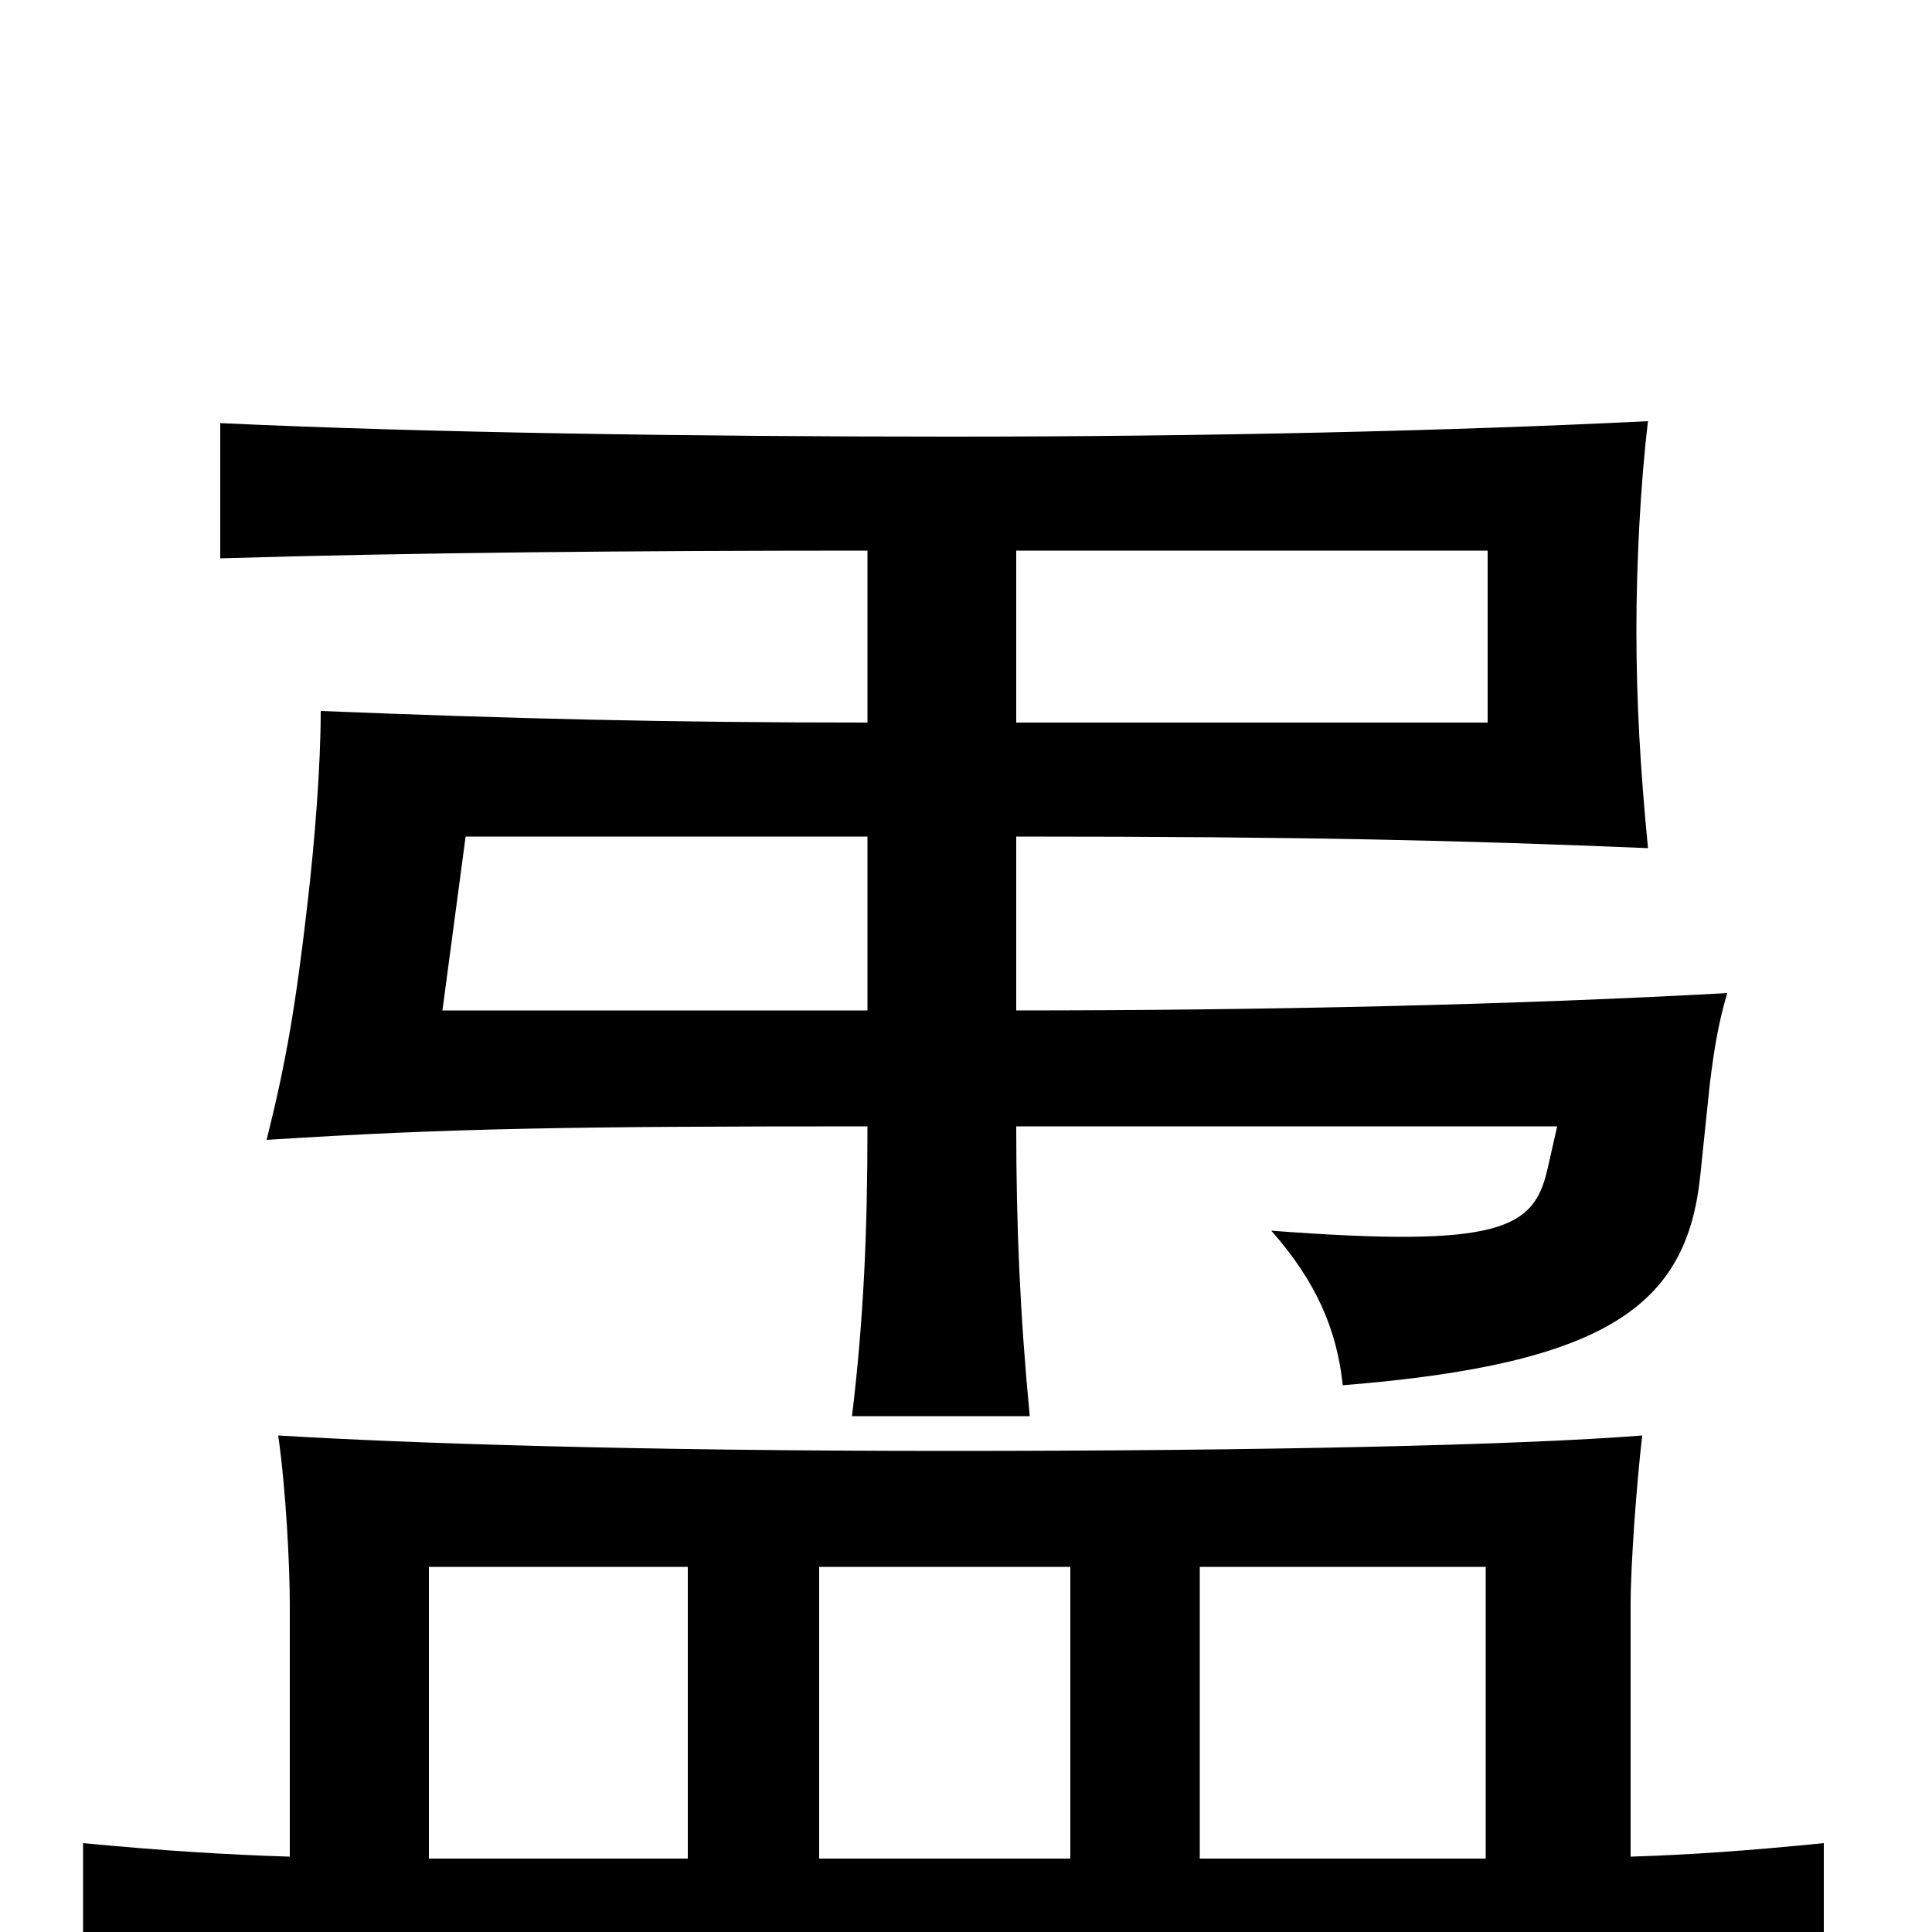 <svg xmlns="http://www.w3.org/2000/svg" viewBox="0 -1000 1000 1000">
	<path fill="#000000" d="M356 -189V-38H222V-189ZM554 -189V-38H424V-189ZM769 -38H621V-189H769ZM150 -39C118 -40 85 -42 43 -46V37C112 31 182 28 493 28C803 28 875 31 944 37V-46C904 -42 875 -40 844 -39V-169C844 -190 847 -231 850 -257C787 -252 654 -249 491 -249C328 -249 210 -253 144 -257C148 -229 150 -190 150 -169ZM449 -417C449 -362 447 -317 441 -267H533C528 -319 526 -365 526 -417H806L801 -395C794 -364 777 -354 658 -363C681 -337 692 -312 695 -283C833 -294 873 -325 880 -391L885 -439C887 -455 889 -469 894 -486C787 -480 655 -477 526 -477V-567C677 -567 757 -565 853 -561C849 -602 847 -637 847 -674C847 -707 849 -749 853 -782C752 -777 625 -774 492 -774C362 -774 221 -776 114 -781V-711C214 -714 328 -715 449 -715V-626C345 -626 266 -628 166 -632C166 -604 163 -565 159 -531C153 -479 148 -450 138 -410C232 -416 294 -417 449 -417ZM449 -567V-477H229L241 -567ZM526 -626V-715H770V-626Z"/>
</svg>